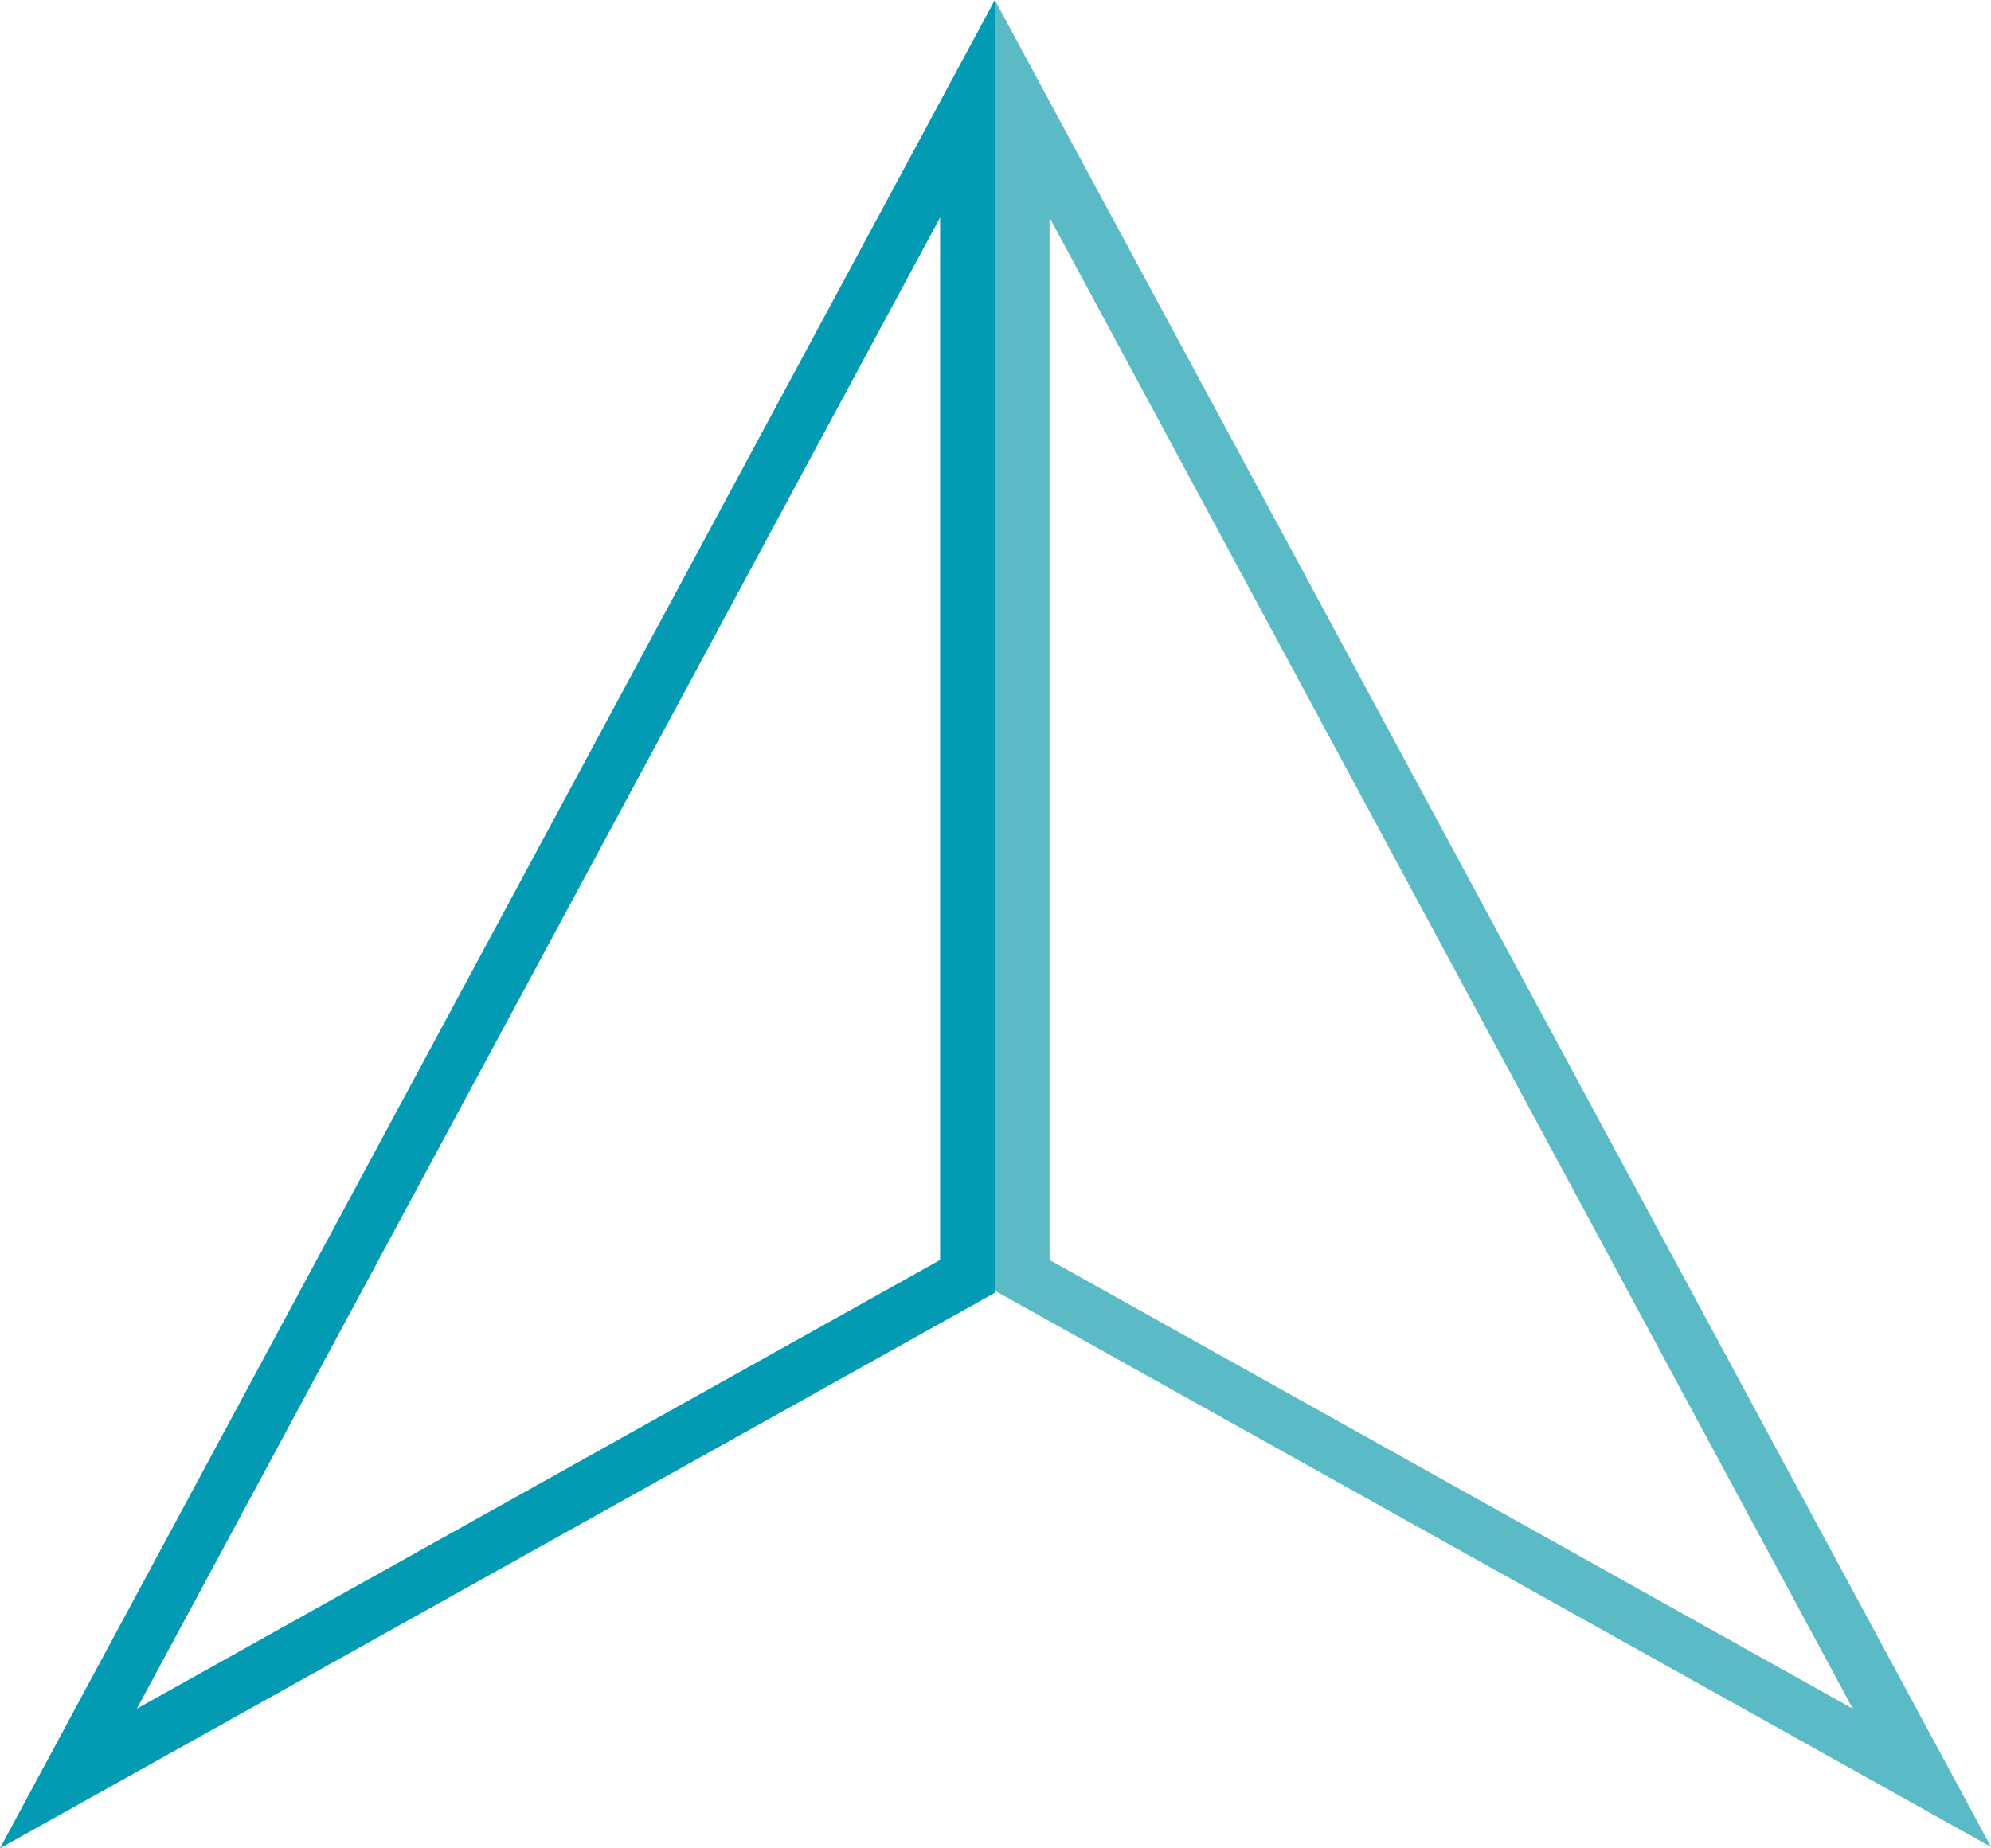 <svg version="1.1" id="图层_1" x="0px" y="0px" width="145.5px" height="135.1px" viewBox="0 0 145.5 135.1" enable-background="new 0 0 145.5 135.1" xml:space="preserve" xmlns:xml="http://www.w3.org/XML/1998/namespace" xmlns="http://www.w3.org/2000/svg" xmlns:xlink="http://www.w3.org/1999/xlink">
  <path fill="#5ABAC6" d="M76.7,15.9l58.7,109L76.7,92.1V15.9 M72.7,0l-0.9,3.1l-1.4,37.8L71,91.1l1.8,3.3L145.5,135L72.7,0L72.7,0z" class="color c1"/>
  <path fill="#039AB4" d="M68.7,15.9v76.2L10,124.9L68.7,15.9 M72.7,0L0,135.1l72.7-40.6V0L72.7,0z" class="color c2"/>
</svg>